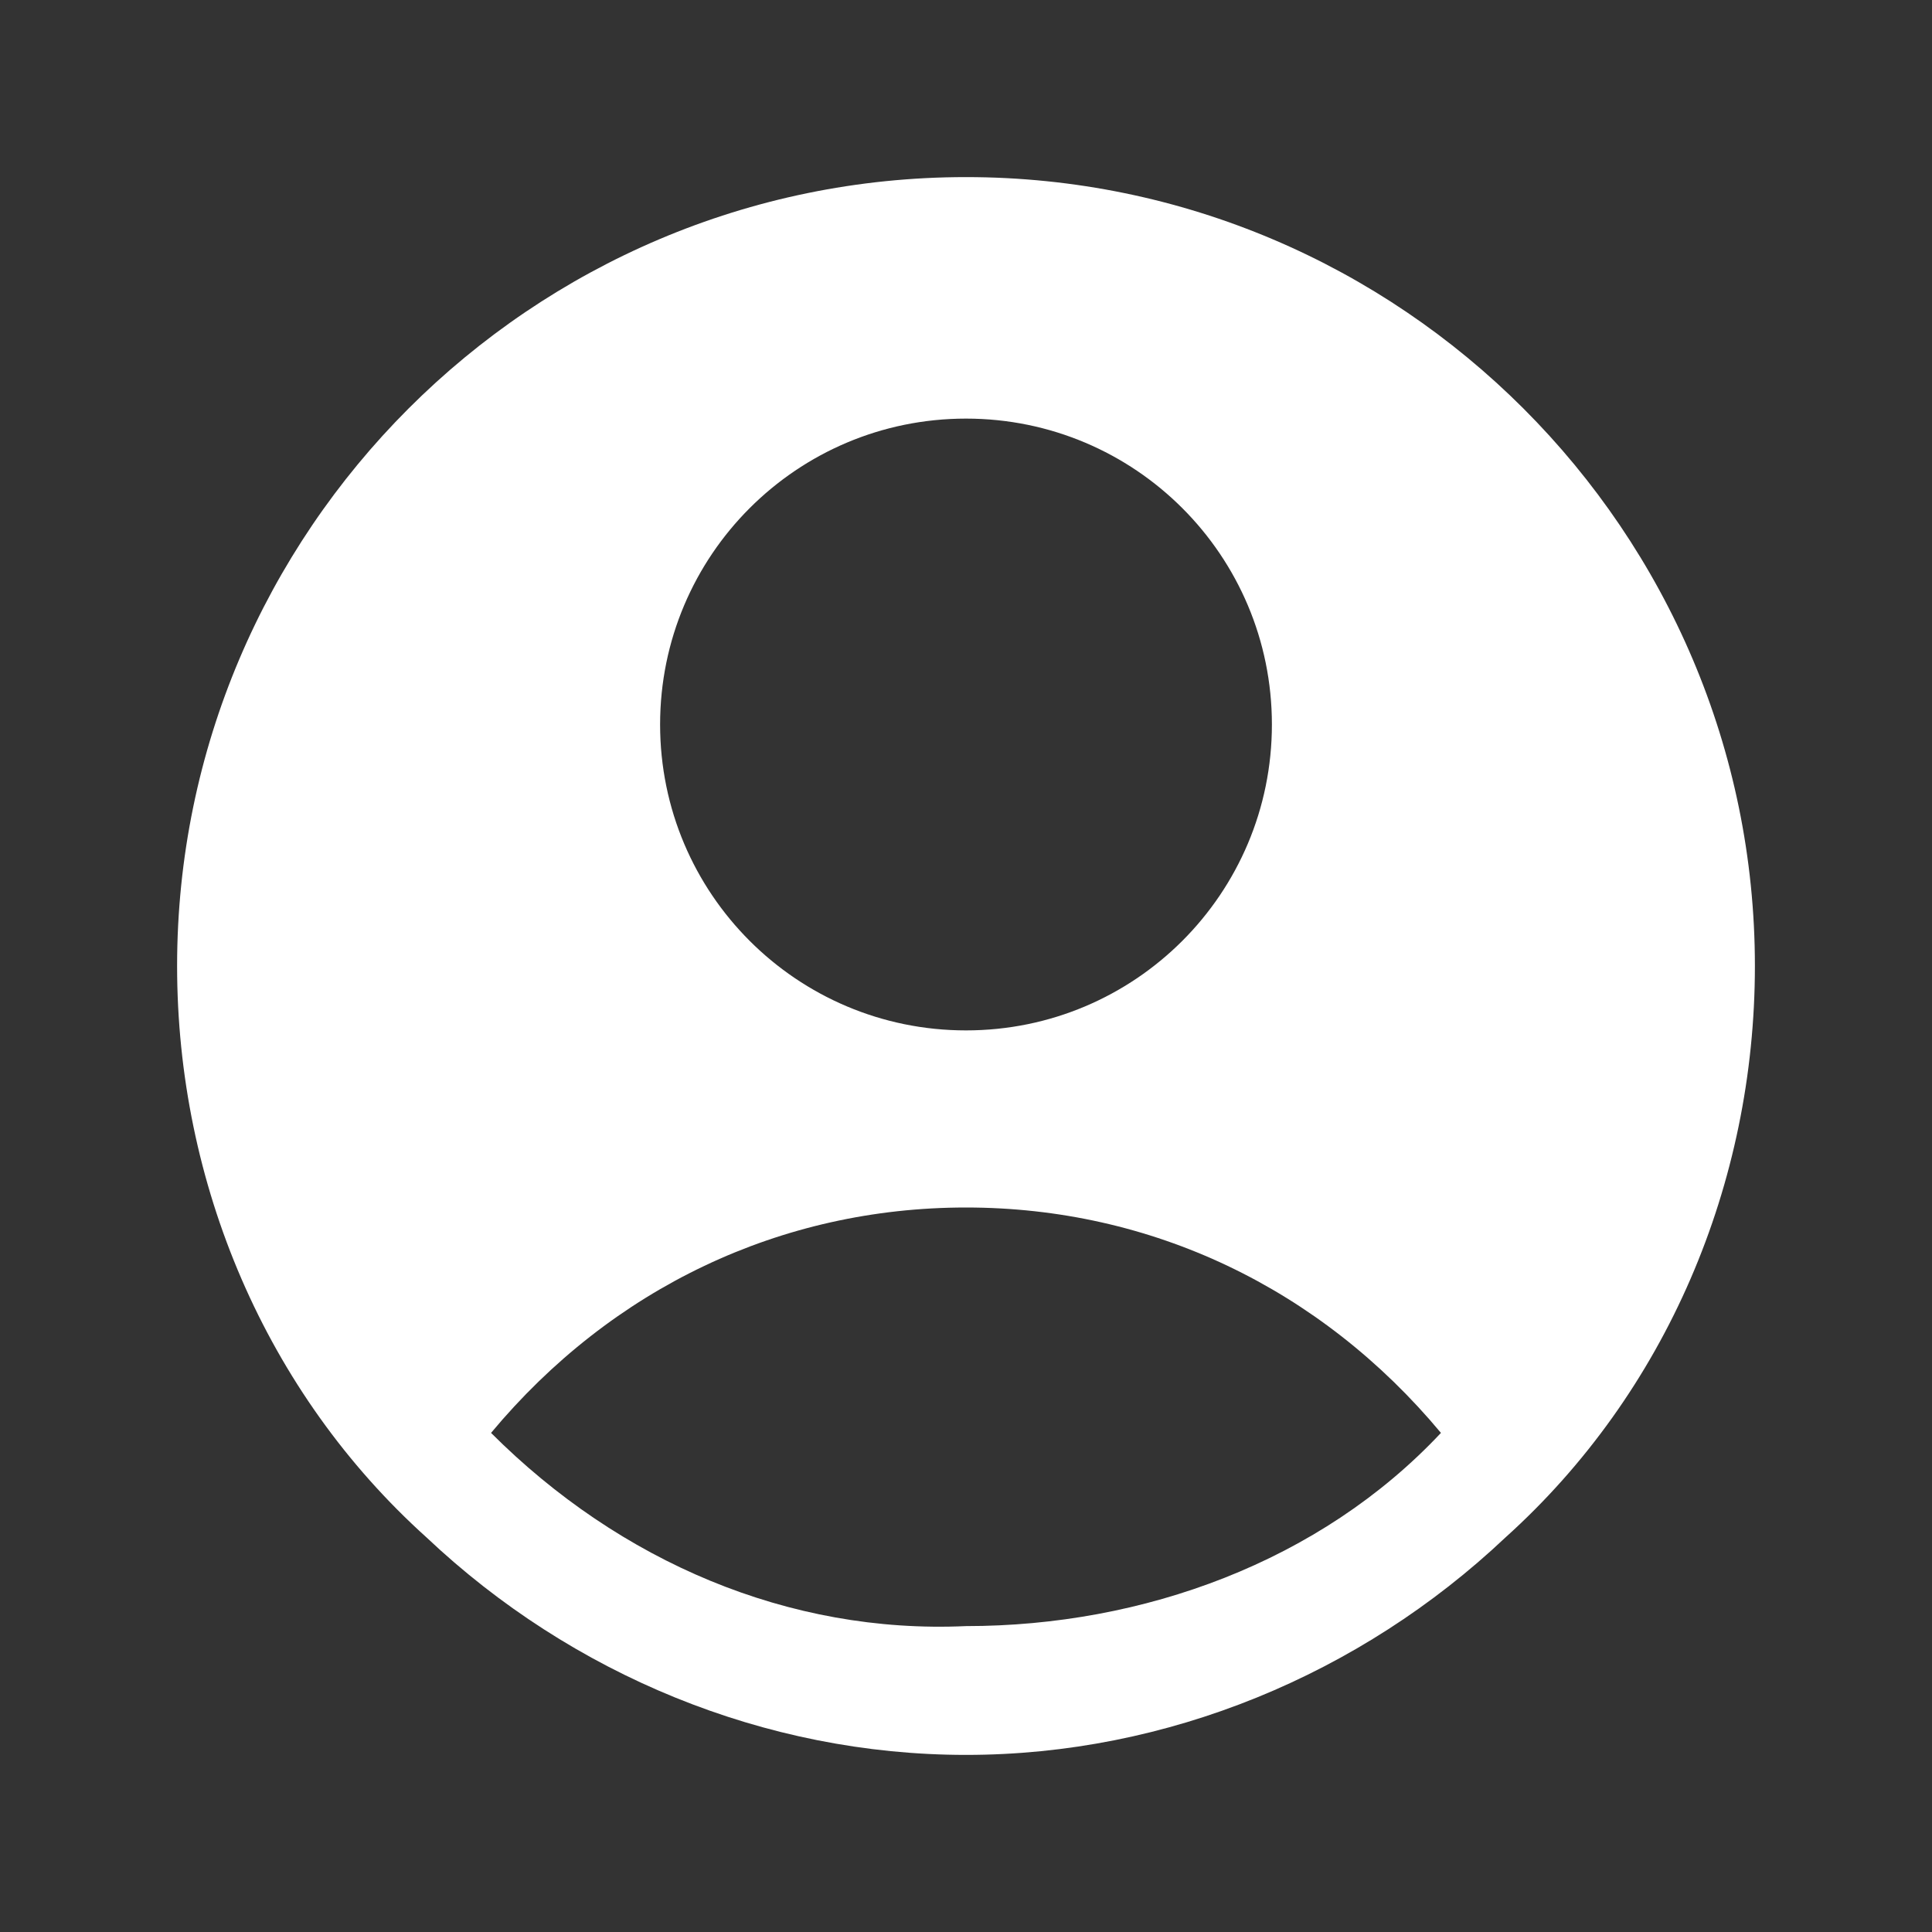 <?xml version="1.0" encoding="utf-8"?>
<!-- Generator: Adobe Illustrator 28.3.0, SVG Export Plug-In . SVG Version: 6.00 Build 0)  -->
<svg version="1.1" id="Capa_1" xmlns="http://www.w3.org/2000/svg" xmlns:xlink="http://www.w3.org/1999/xlink" x="0px" y="0px"
	 viewBox="0 0 24 24" style="enable-background:new 0 0 24 24;" xml:space="preserve">
<rect x="0" y="0" width="24" height="24" fill="#333333" stroke="none"/>
<style type="text/css">
	.st0{fill:#FFFFFF;}
</style>
<path class="st0" d="M18.7,19.1c2-1.8,3.1-4.4,3.1-7.1c0-5.4-4.4-9.8-9.8-9.8S2.2,6.6,2.2,12c0,2.7,1.1,5.3,3.1,7.1
	c1.8,1.7,4.2,2.7,6.7,2.7C14.5,21.8,16.9,20.8,18.7,19.1z M6.1,17.8C7.6,16,9.7,15,12,15c2.3,0,4.4,1,5.9,2.8
	c-1.5,1.6-3.7,2.4-5.9,2.4C9.8,20.3,7.7,19.4,6.1,17.8z M15.8,9c0,2.1-1.7,3.8-3.8,3.8S8.2,11.1,8.2,9S9.9,5.2,12,5.2
	S15.8,6.9,15.8,9z"/>
</svg>
